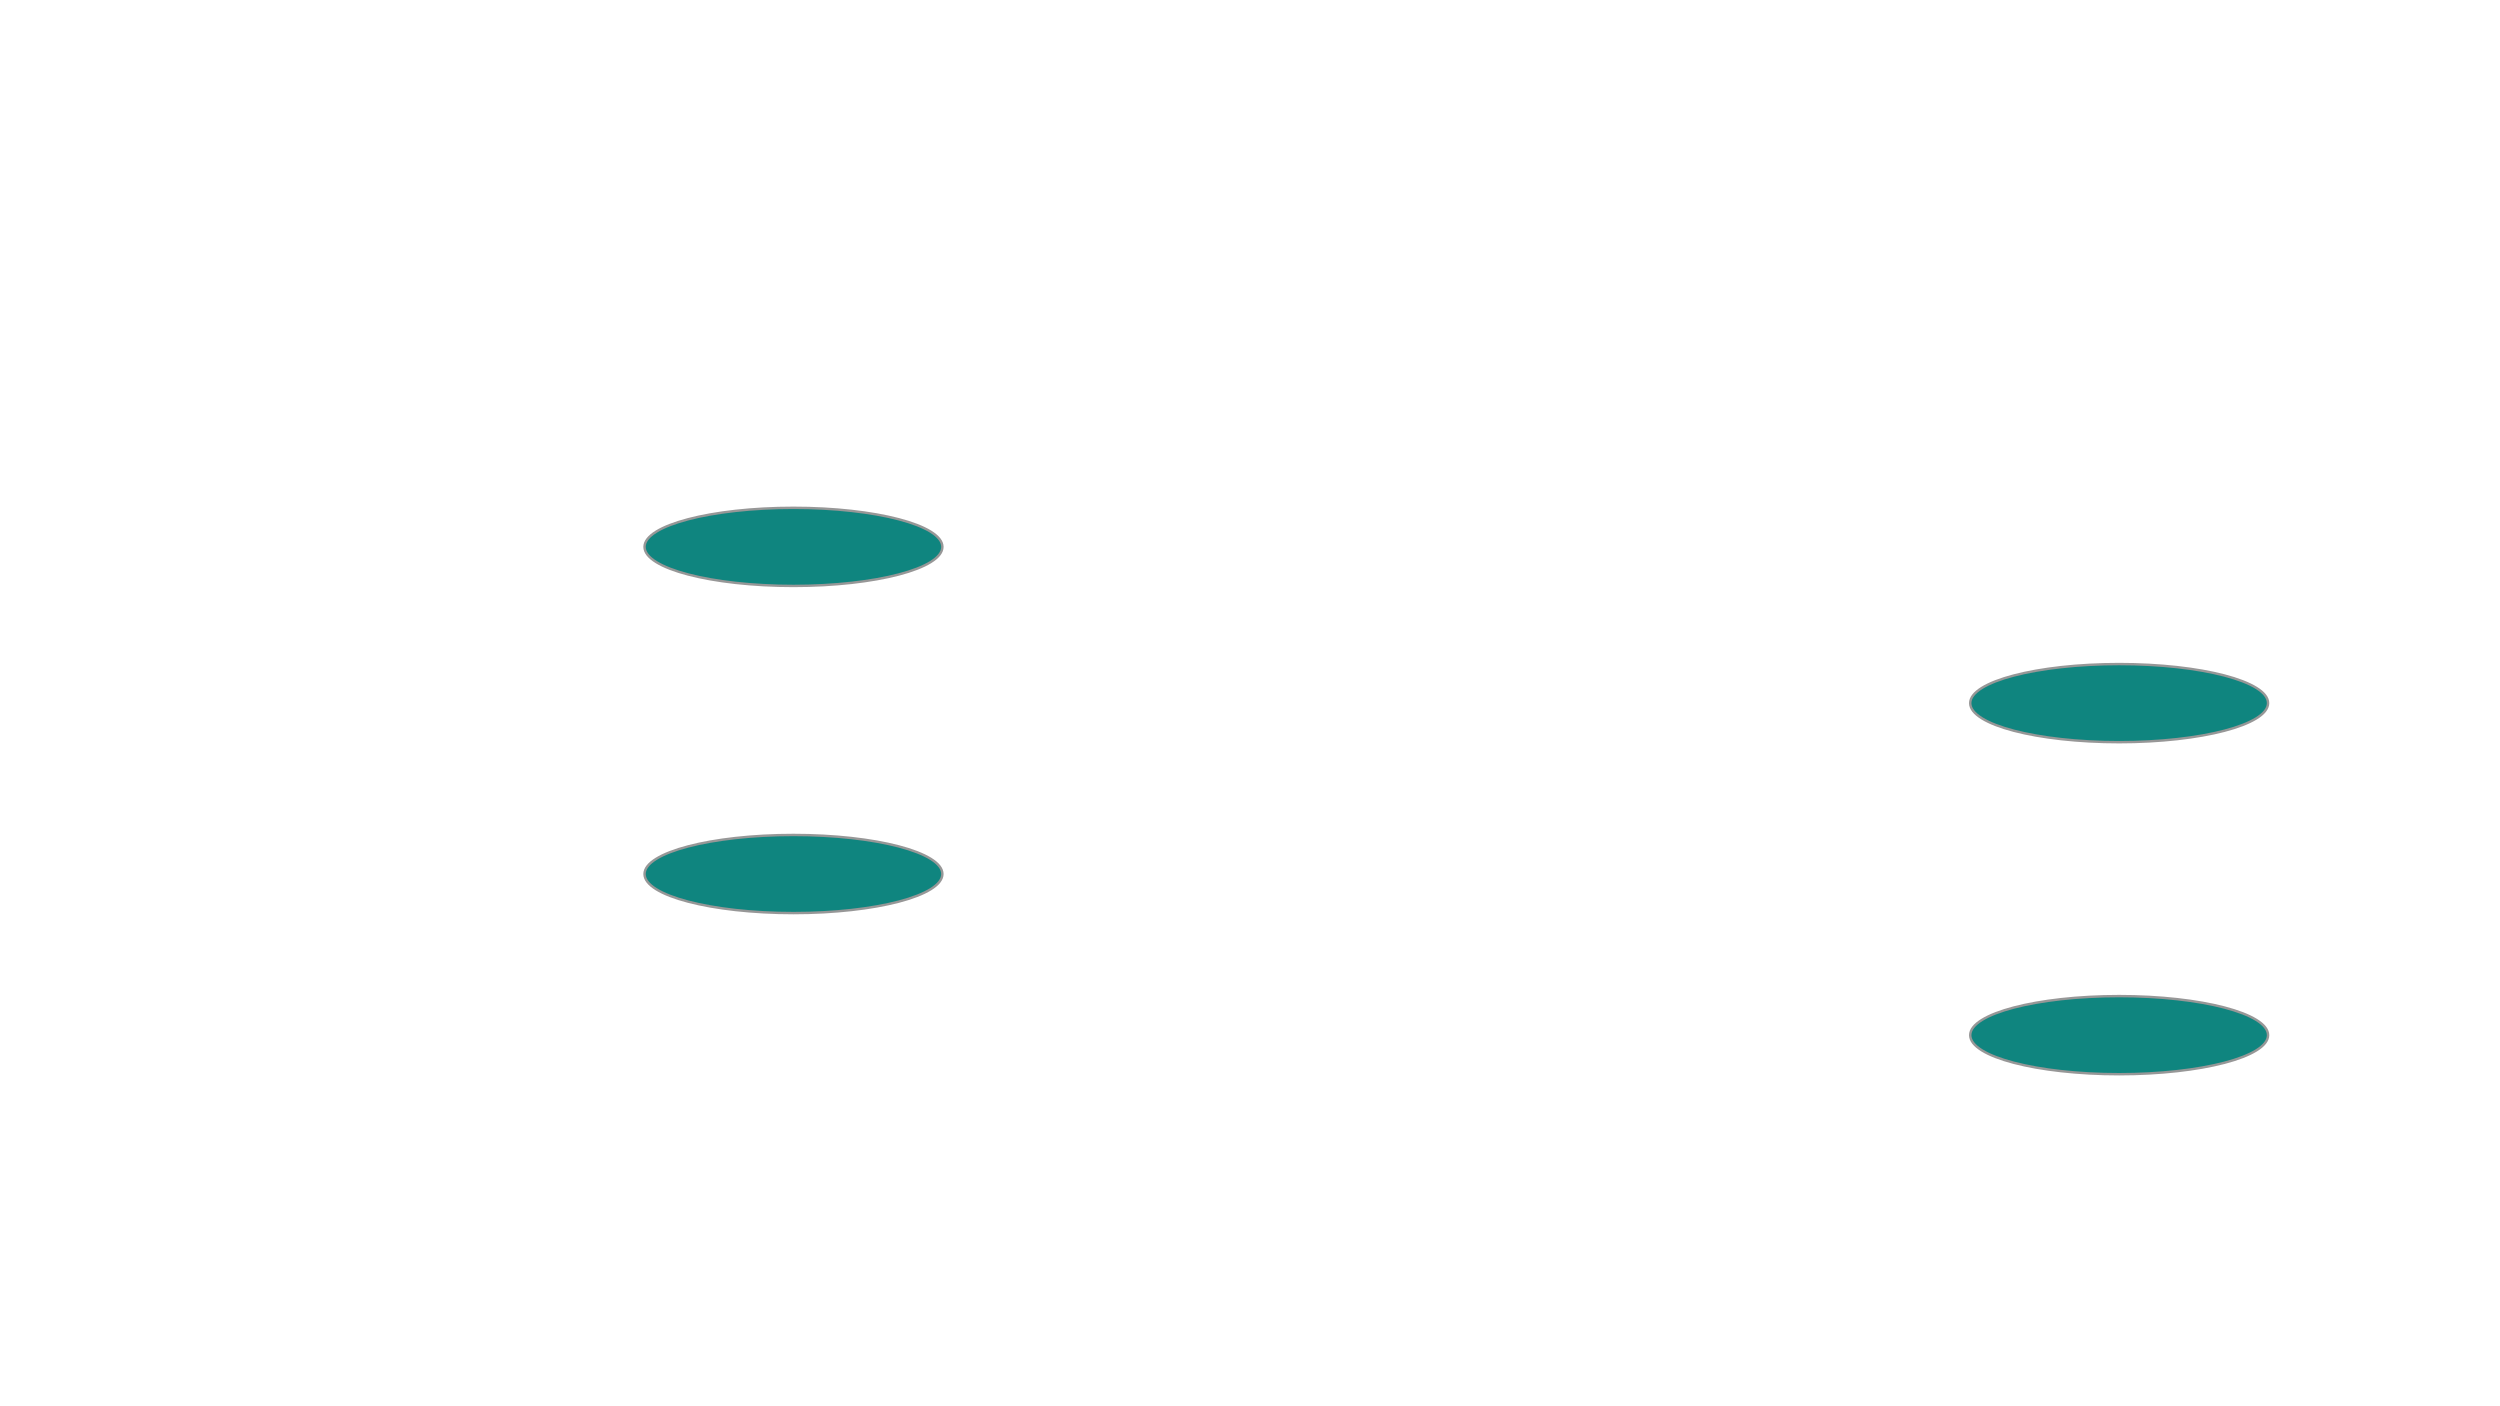 <?xml version="1.0" encoding="UTF-8"?>
<svg width="1024px" height="576px" viewBox="0 0 1024 576" version="1.1" xmlns="http://www.w3.org/2000/svg" xmlns:xlink="http://www.w3.org/1999/xlink">
    <!-- Generator: Sketch 42 (36781) - http://www.bohemiancoding.com/sketch -->
    <title>Slice</title>
    <desc>Created with Sketch.</desc>
    <defs>
        <rect id="path-1" x="264" y="6" width="122" height="218"></rect>
        <mask id="mask-2" maskContentUnits="userSpaceOnUse" maskUnits="objectBoundingBox" x="0" y="0" width="122" height="218" fill="white">
            <use xlink:href="#path-1"></use>
        </mask>
        <rect id="path-3" x="807" y="424" width="122" height="152"></rect>
        <mask id="mask-4" maskContentUnits="userSpaceOnUse" maskUnits="objectBoundingBox" x="0" y="0" width="122" height="152" fill="white">
            <use xlink:href="#path-3"></use>
        </mask>
        <rect id="path-5" x="807" y="0" width="122" height="288"></rect>
        <mask id="mask-6" maskContentUnits="userSpaceOnUse" maskUnits="objectBoundingBox" x="0" y="0" width="122" height="288" fill="white">
            <use xlink:href="#path-5"></use>
        </mask>
        <rect id="path-7" x="264" y="358" width="122" height="218"></rect>
        <mask id="mask-8" maskContentUnits="userSpaceOnUse" maskUnits="objectBoundingBox" x="0" y="0" width="122" height="218" fill="white">
            <use xlink:href="#path-7"></use>
        </mask>
    </defs>
    <g id="Page-1" stroke="none" stroke-width="1" fill="none" fill-rule="evenodd">
        <use id="Rectangle" stroke="#979797" mask="url(#mask-2)" stroke-width="2" fill="#0F857F" xlink:href="#path-1"></use>
        <use id="Rectangle" stroke="#979797" mask="url(#mask-4)" stroke-width="2" fill="#0F857F" xlink:href="#path-3"></use>
        <use id="Rectangle" stroke="#979797" mask="url(#mask-6)" stroke-width="2" fill="#0F857F" xlink:href="#path-5"></use>
        <use id="Rectangle" stroke="#979797" mask="url(#mask-8)" stroke-width="2" fill="#0F857F" xlink:href="#path-7"></use>
        <ellipse id="Oval" stroke="#979797" fill="#0F857F" cx="325" cy="224" rx="61" ry="16"></ellipse>
        <ellipse id="Oval" stroke="#979797" fill="#0F857F" cx="325" cy="358" rx="61" ry="16"></ellipse>
        <ellipse id="Oval" stroke="#979797" fill="#0F857F" cx="868" cy="288" rx="61" ry="16"></ellipse>
        <ellipse id="Oval" stroke="#979797" fill="#0F857F" cx="868" cy="424" rx="61" ry="16"></ellipse>
    </g>
</svg>